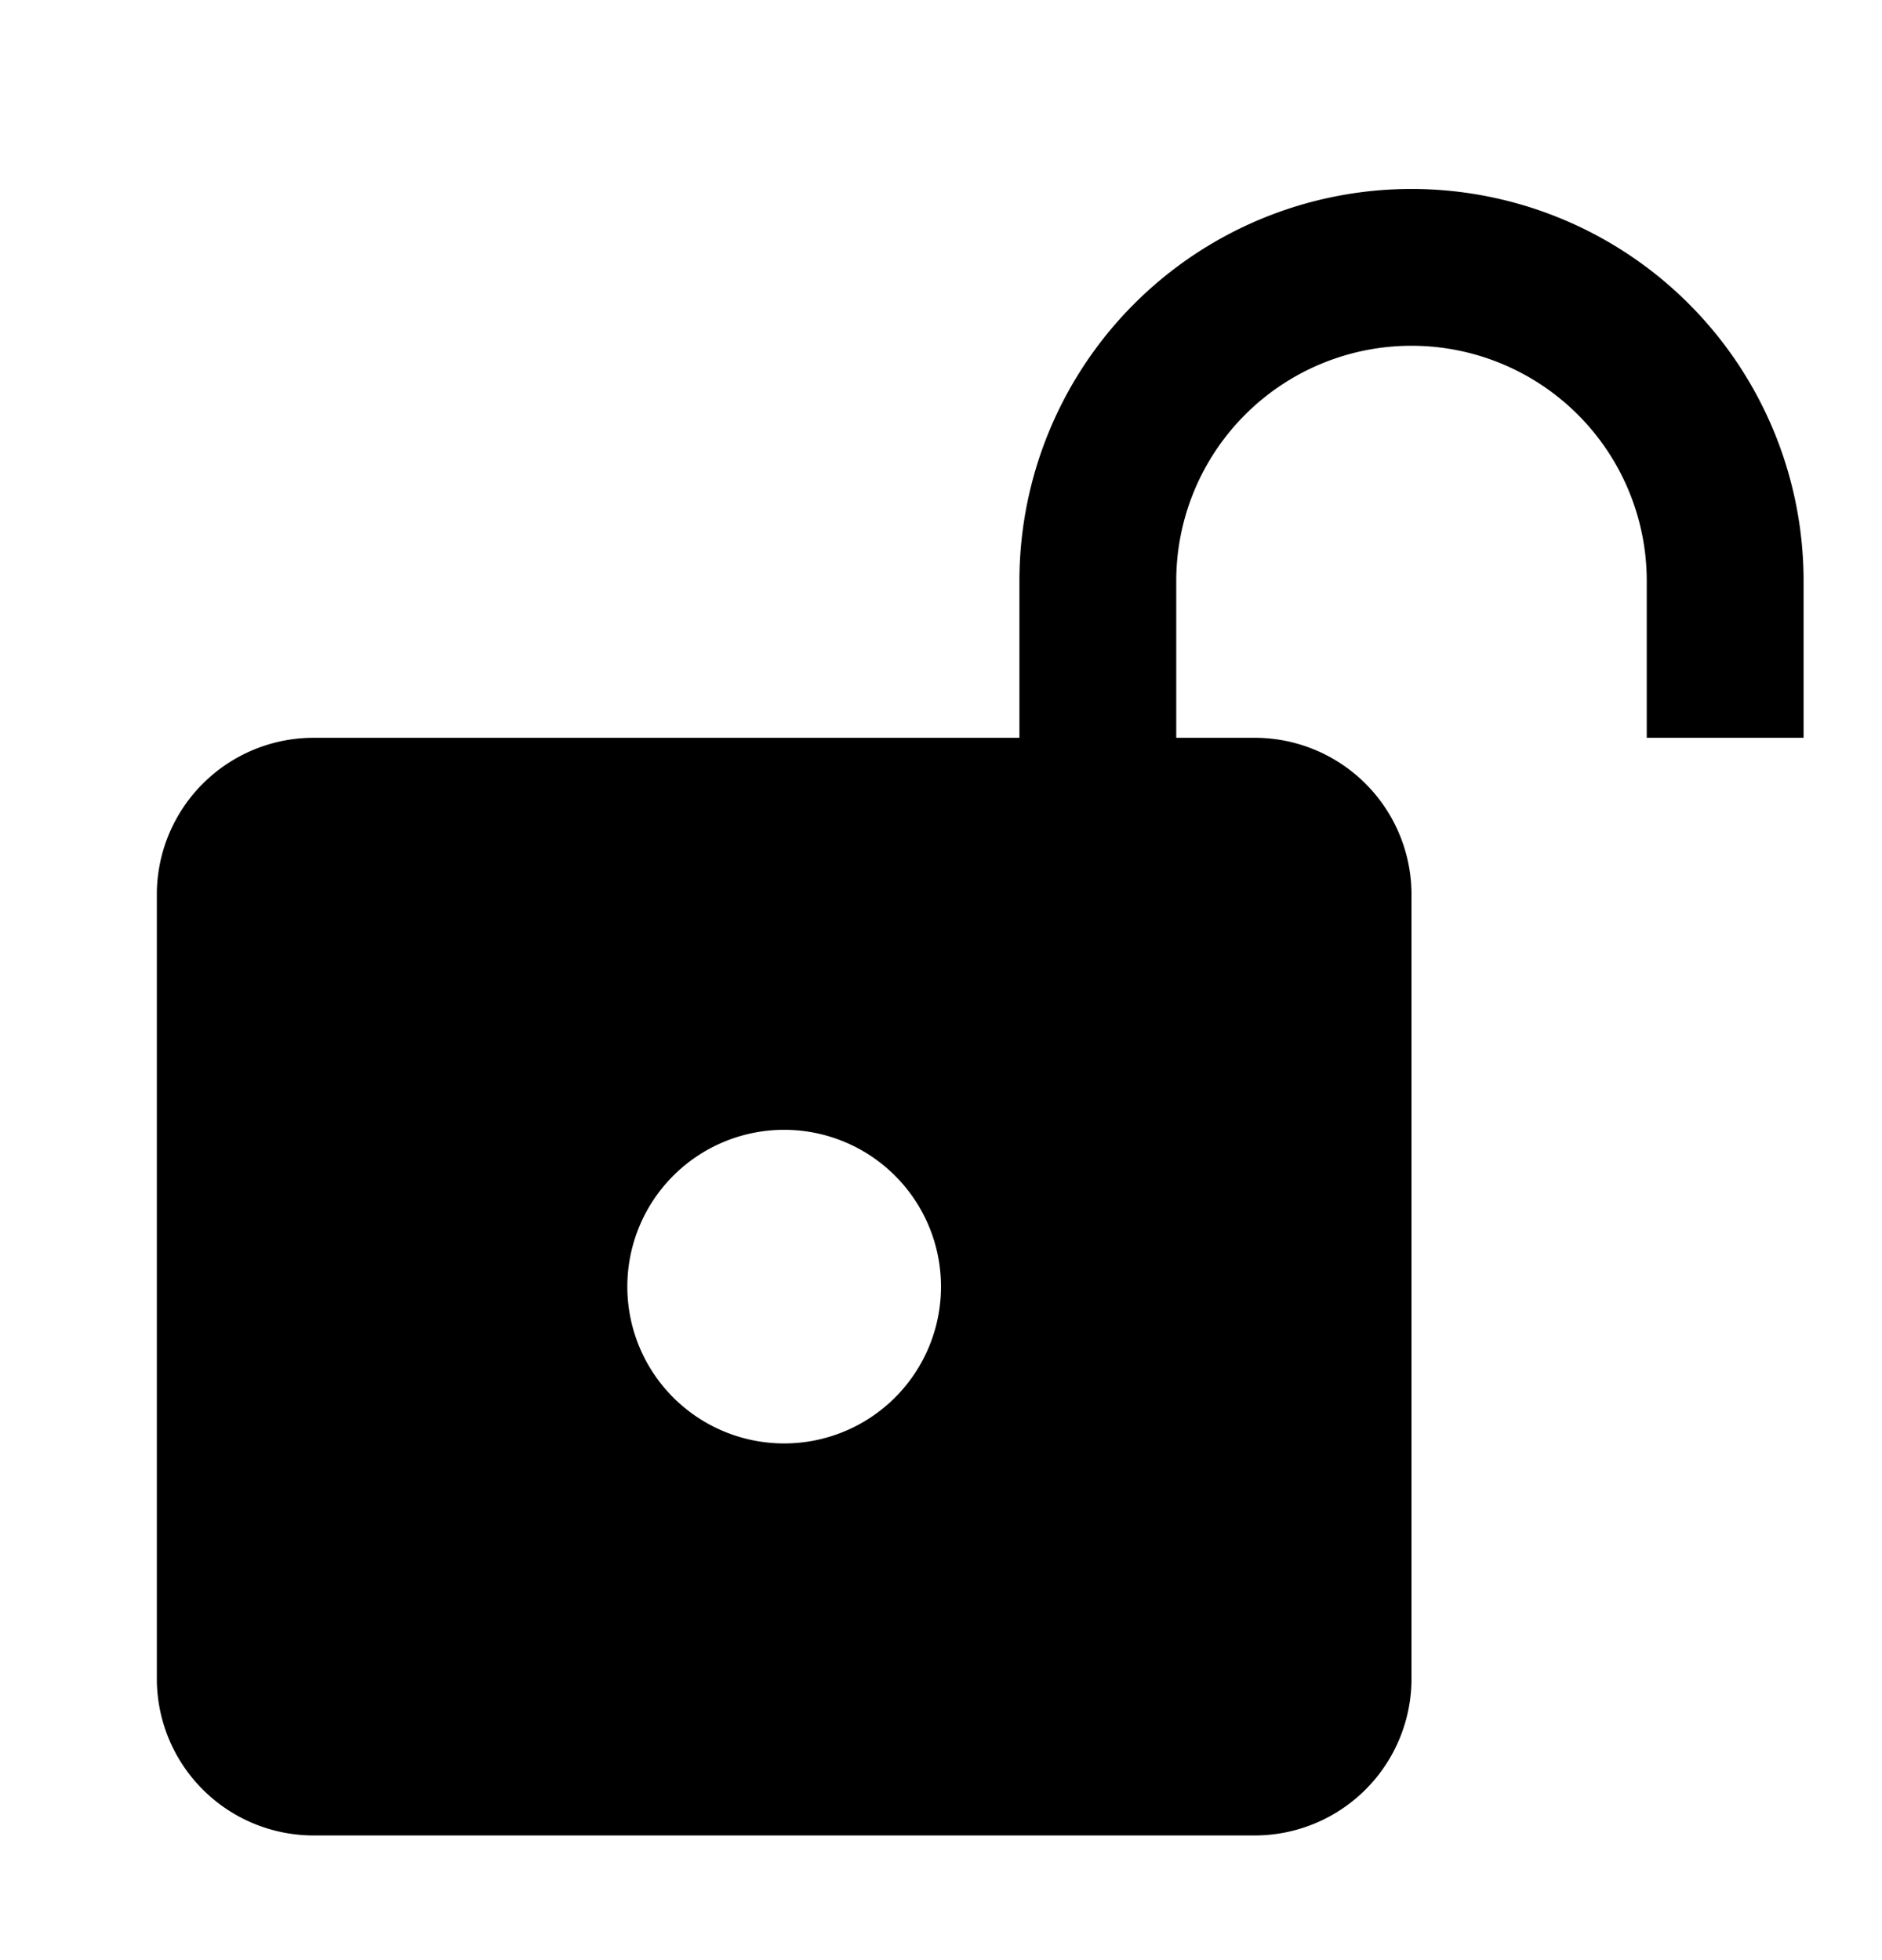 <svg xmlns="http://www.w3.org/2000/svg" width="24" height="25" viewBox="0 0 24 25"><path fill-rule="evenodd" d="M13 9.41v-2a5 5 0 0110 0v2h-2v-2a3 3 0 10-6 0v2h1a2 2 0 012 2v10a2 2 0 01-2 2H4a2 2 0 01-2-2v-10a2 2 0 012-2h9zm-3 9a2 2 0 100-4 2 2 0 000 4z" clip-rule="evenodd"/></svg>
